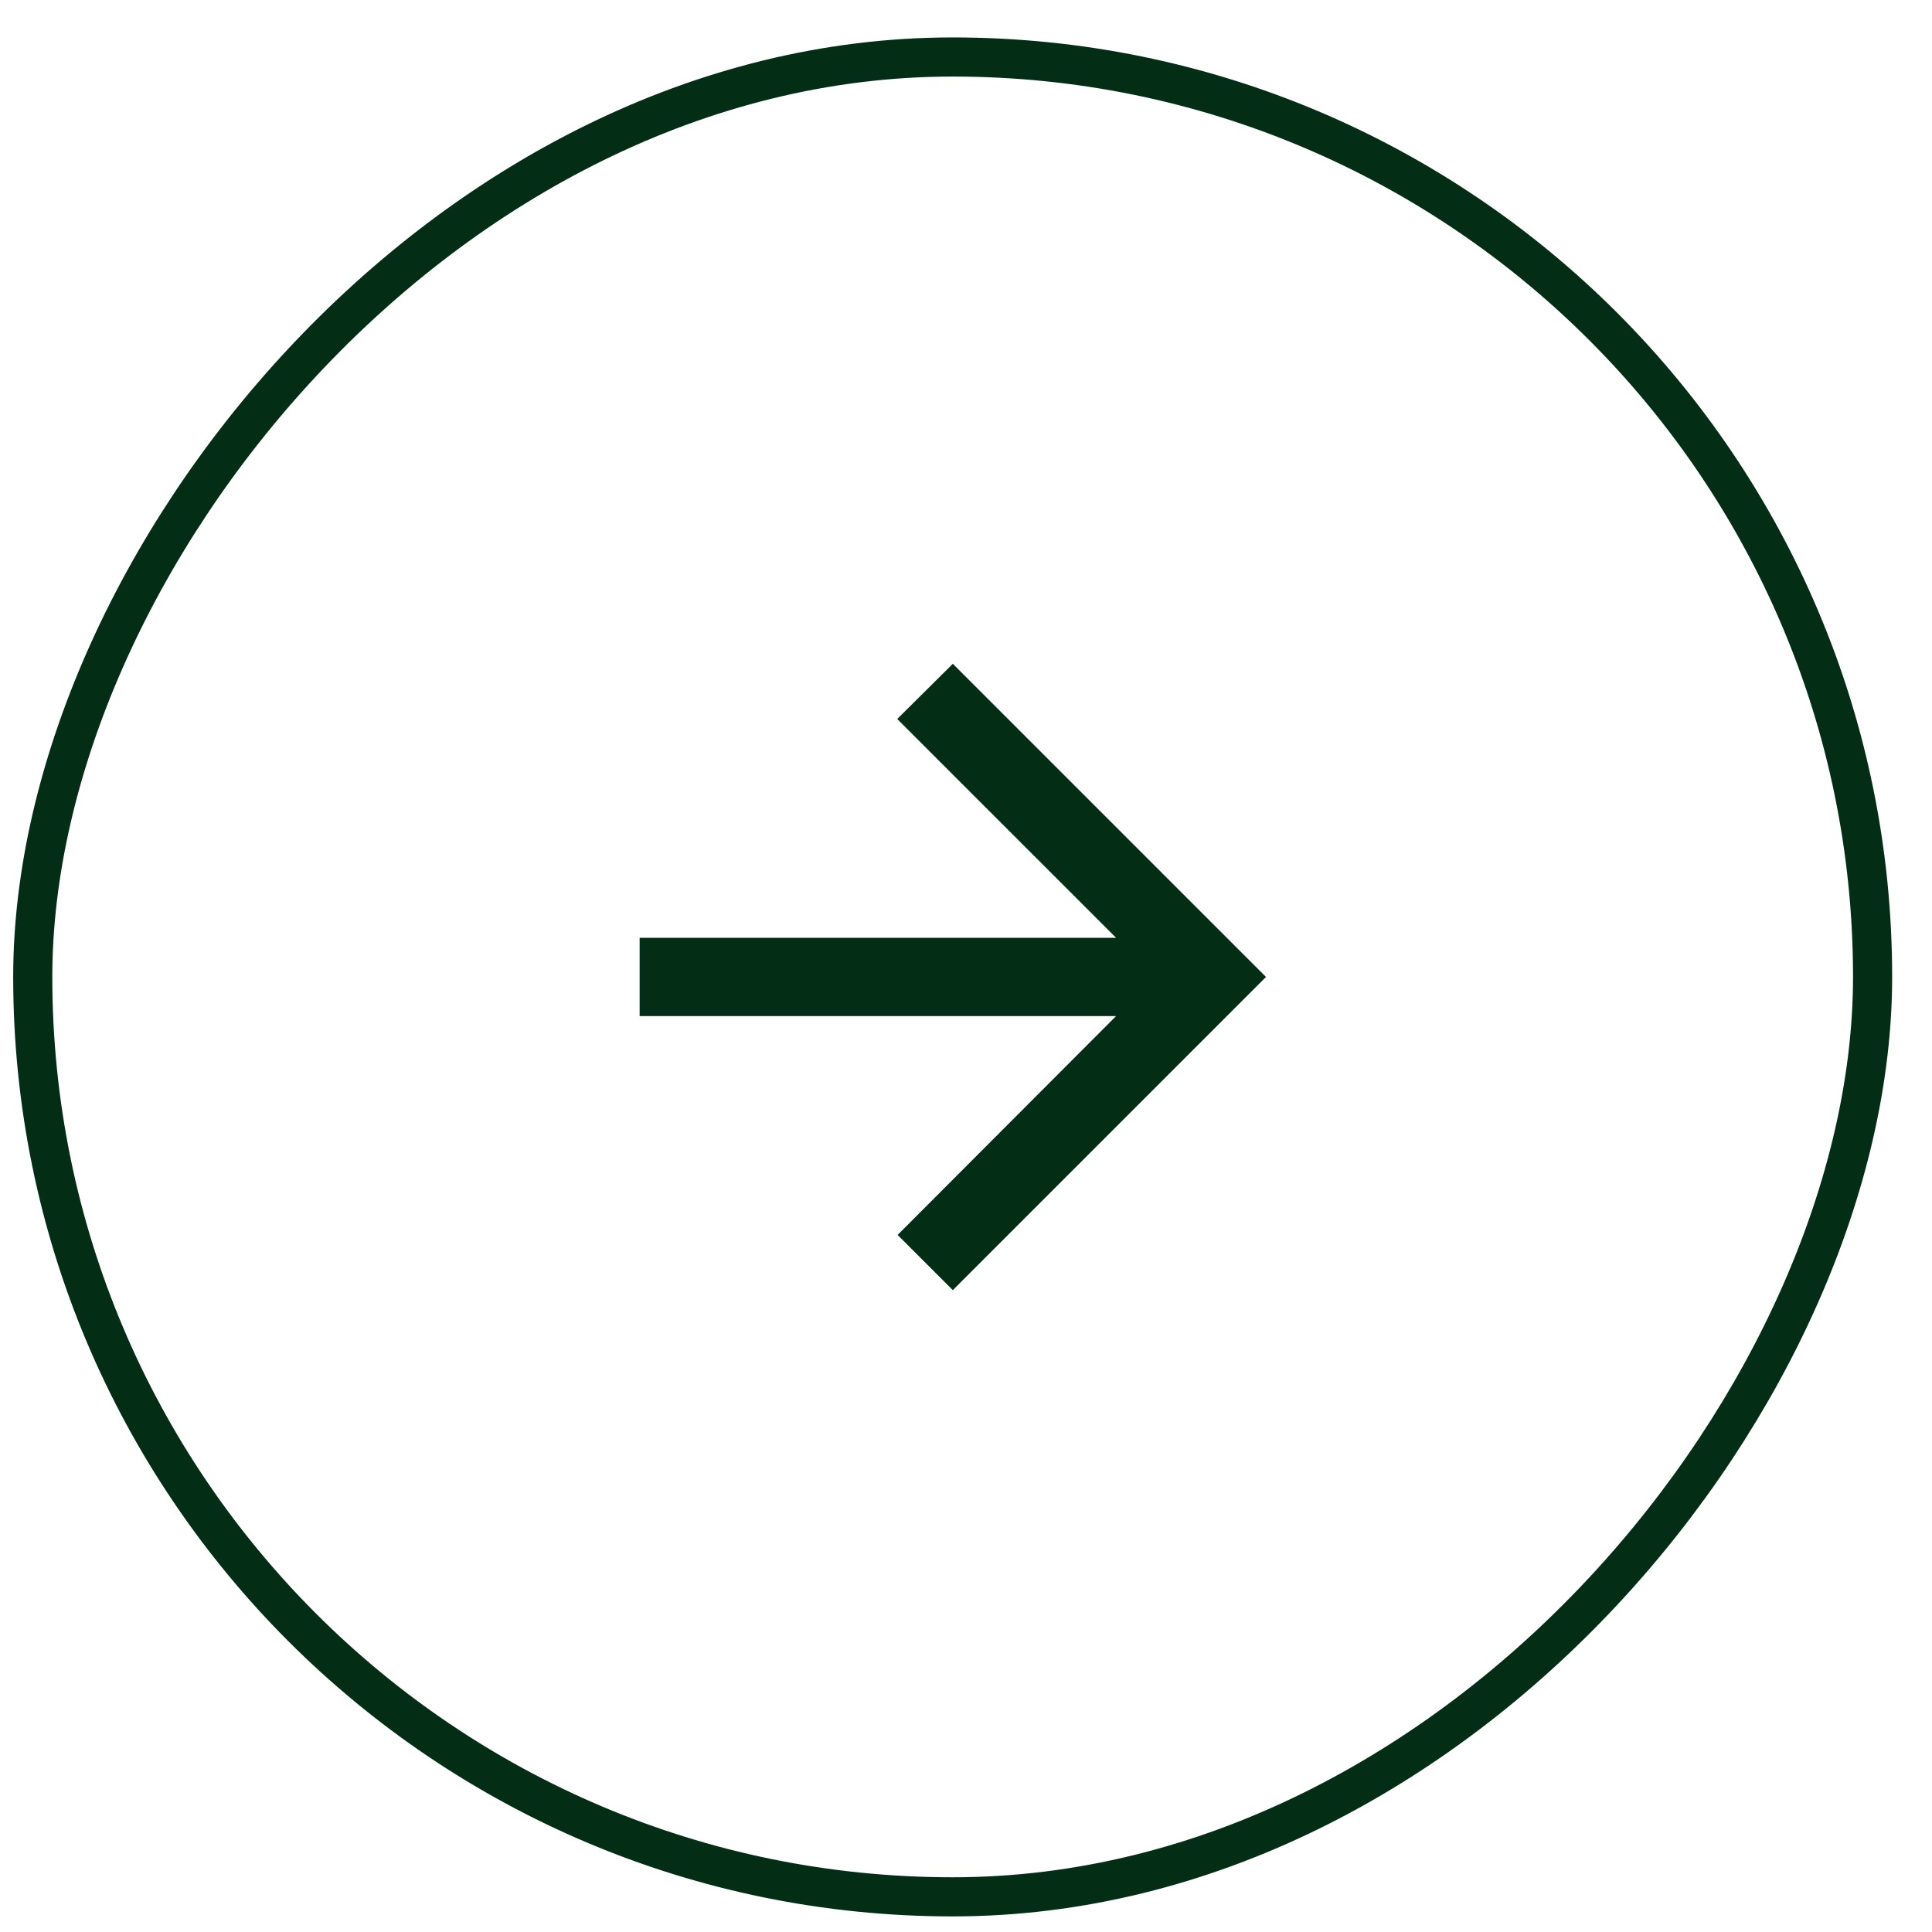 <svg width="40" height="40" viewBox="0 0 40 40" fill="none" xmlns="http://www.w3.org/2000/svg">
<rect x="-0.405" y="0.405" width="38.092" height="38.092" rx="19.046" transform="matrix(-1 0 0 1 38.365 0.775)" stroke="#032E15" stroke-width="0.81"/>
<path d="M13.243 19.416H23.107L18.576 14.886L19.727 13.743L26.211 20.227L19.727 26.711L18.584 25.568L23.107 21.037H13.243V19.416Z" fill="#032E15"/>
</svg>
